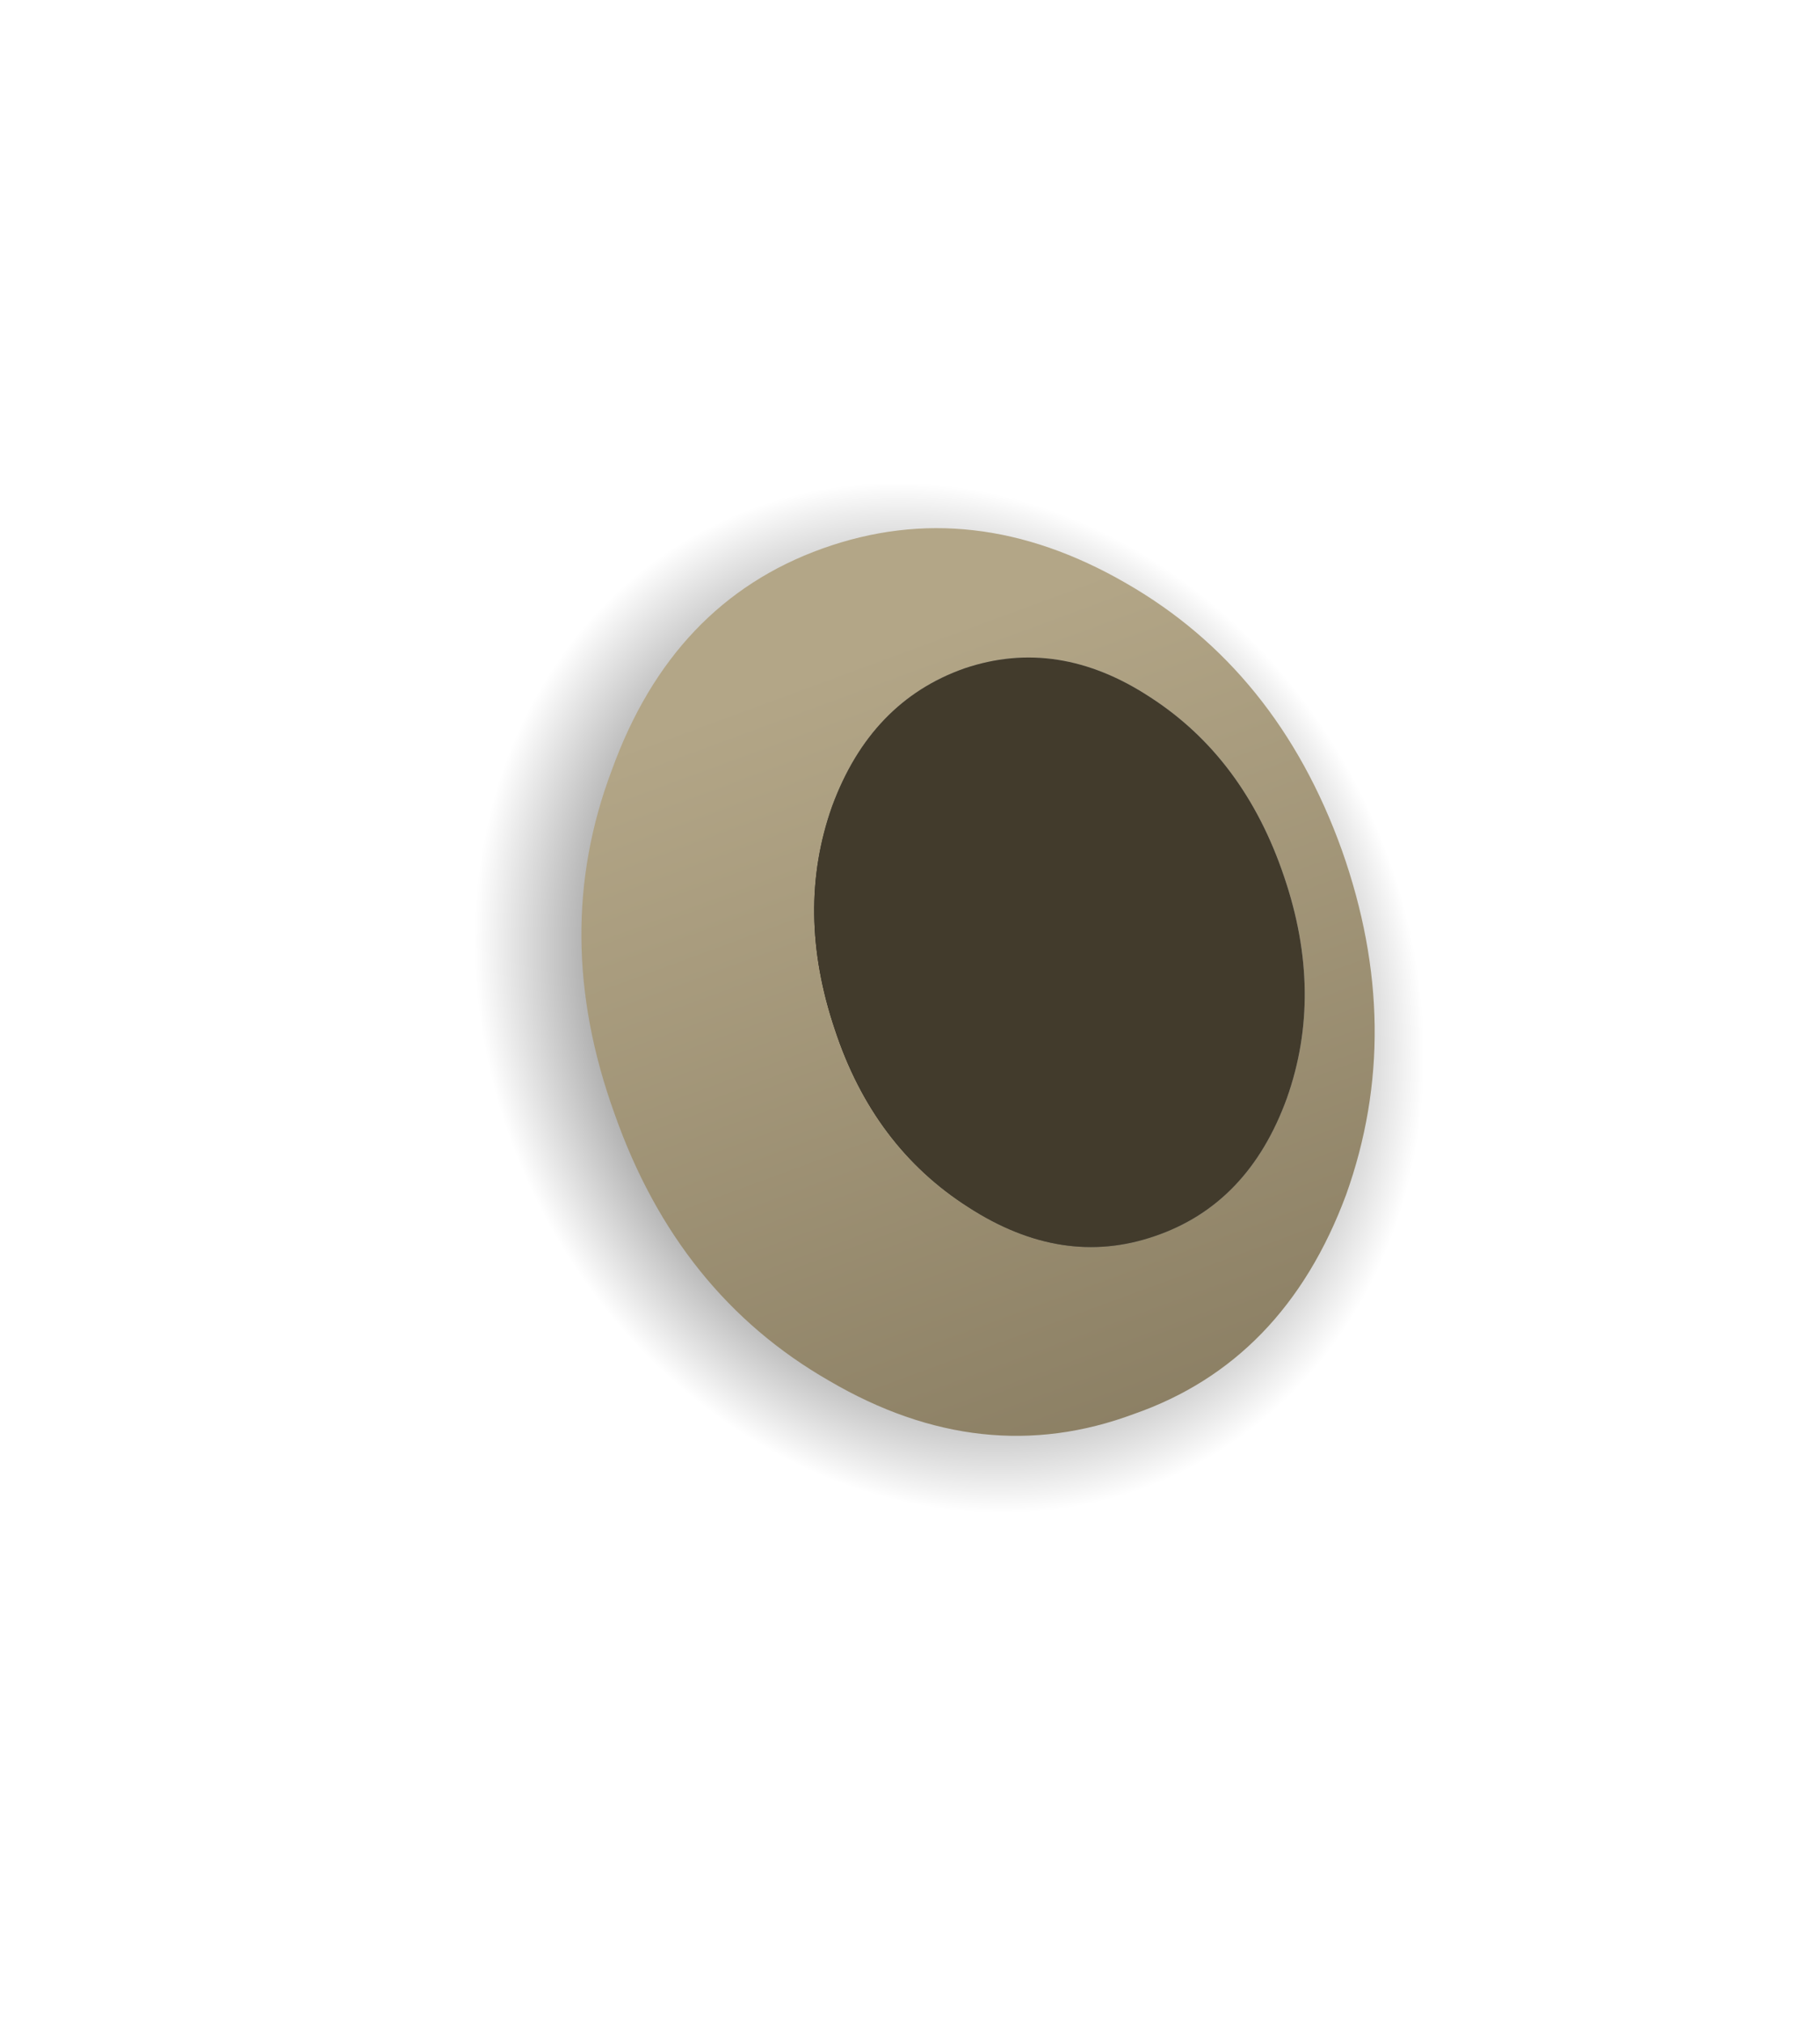 <?xml version="1.0" encoding="UTF-8" standalone="no"?>
<svg xmlns:xlink="http://www.w3.org/1999/xlink" height="73.4px" width="66.05px" xmlns="http://www.w3.org/2000/svg">
  <g transform="matrix(1.0, 0.0, 0.0, 1.0, 0.0, 0.0)">
    <use height="45.15" transform="matrix(1.0, 0.0, 0.0, 1.0, 14.25, 13.65)" width="40.4" xlink:href="#shape0"/>
  </g>
  <defs>
    <g id="shape0" transform="matrix(1.0, 0.0, 0.0, 1.0, -14.25, -13.65)">
      <path d="M26.65 14.75 Q18.95 17.55 15.8 25.75 12.65 34.05 15.9 42.95 19.15 51.85 26.85 56.15 34.6 60.5 42.3 57.7 49.95 54.9 53.15 46.6 56.25 38.35 53.0 29.45 49.75 20.55 42.1 16.2 34.3 11.95 26.65 14.75" fill="url(#gradient0)" fill-rule="evenodd" stroke="none"/>
      <path d="M48.85 43.35 Q46.6 49.4 41.15 51.3 35.65 53.35 30.1 50.1 24.6 46.95 22.3 40.4 19.95 33.9 22.2 27.95 24.4 21.85 29.85 19.9 35.3 17.95 40.85 21.15 46.35 24.3 48.7 30.85 51.0 37.35 48.85 43.35 M46.7 39.85 Q48.05 36.05 46.6 31.8 45.15 27.5 41.75 25.3 38.4 23.1 35.0 24.25 31.6 25.45 30.2 29.25 28.85 33.05 30.3 37.35 31.7 41.6 35.15 43.8 38.55 46.0 41.9 44.85 45.3 43.7 46.7 39.85" fill="url(#gradient1)" fill-rule="evenodd" stroke="none"/>
      <path d="M46.7 39.85 Q45.3 43.7 41.9 44.85 38.55 46.0 35.15 43.8 31.7 41.6 30.3 37.35 28.85 33.05 30.2 29.25 31.6 25.45 35.0 24.25 38.4 23.1 41.75 25.3 45.15 27.5 46.6 31.8 48.05 36.05 46.7 39.85" fill="#423b2c" fill-rule="evenodd" stroke="none"/>
    </g>
    <radialGradient cx="0" cy="0" gradientTransform="matrix(0.023, -0.008, -0.01, -0.026, 34.45, 36.2)" gradientUnits="userSpaceOnUse" id="gradient0" r="819.2" spreadMethod="pad">
      <stop offset="0.188" stop-color="#000000"/>
      <stop offset="0.839" stop-color="#000000" stop-opacity="0.0"/>
    </radialGradient>
    <linearGradient gradientTransform="matrix(0.007, 0.019, 0.019, -0.007, 38.75, 38.75)" gradientUnits="userSpaceOnUse" id="gradient1" spreadMethod="pad" x1="-819.2" x2="819.2">
      <stop offset="0.0" stop-color="#b3a687"/>
      <stop offset="1.0" stop-color="#877b60"/>
    </linearGradient>
  </defs>
</svg>
